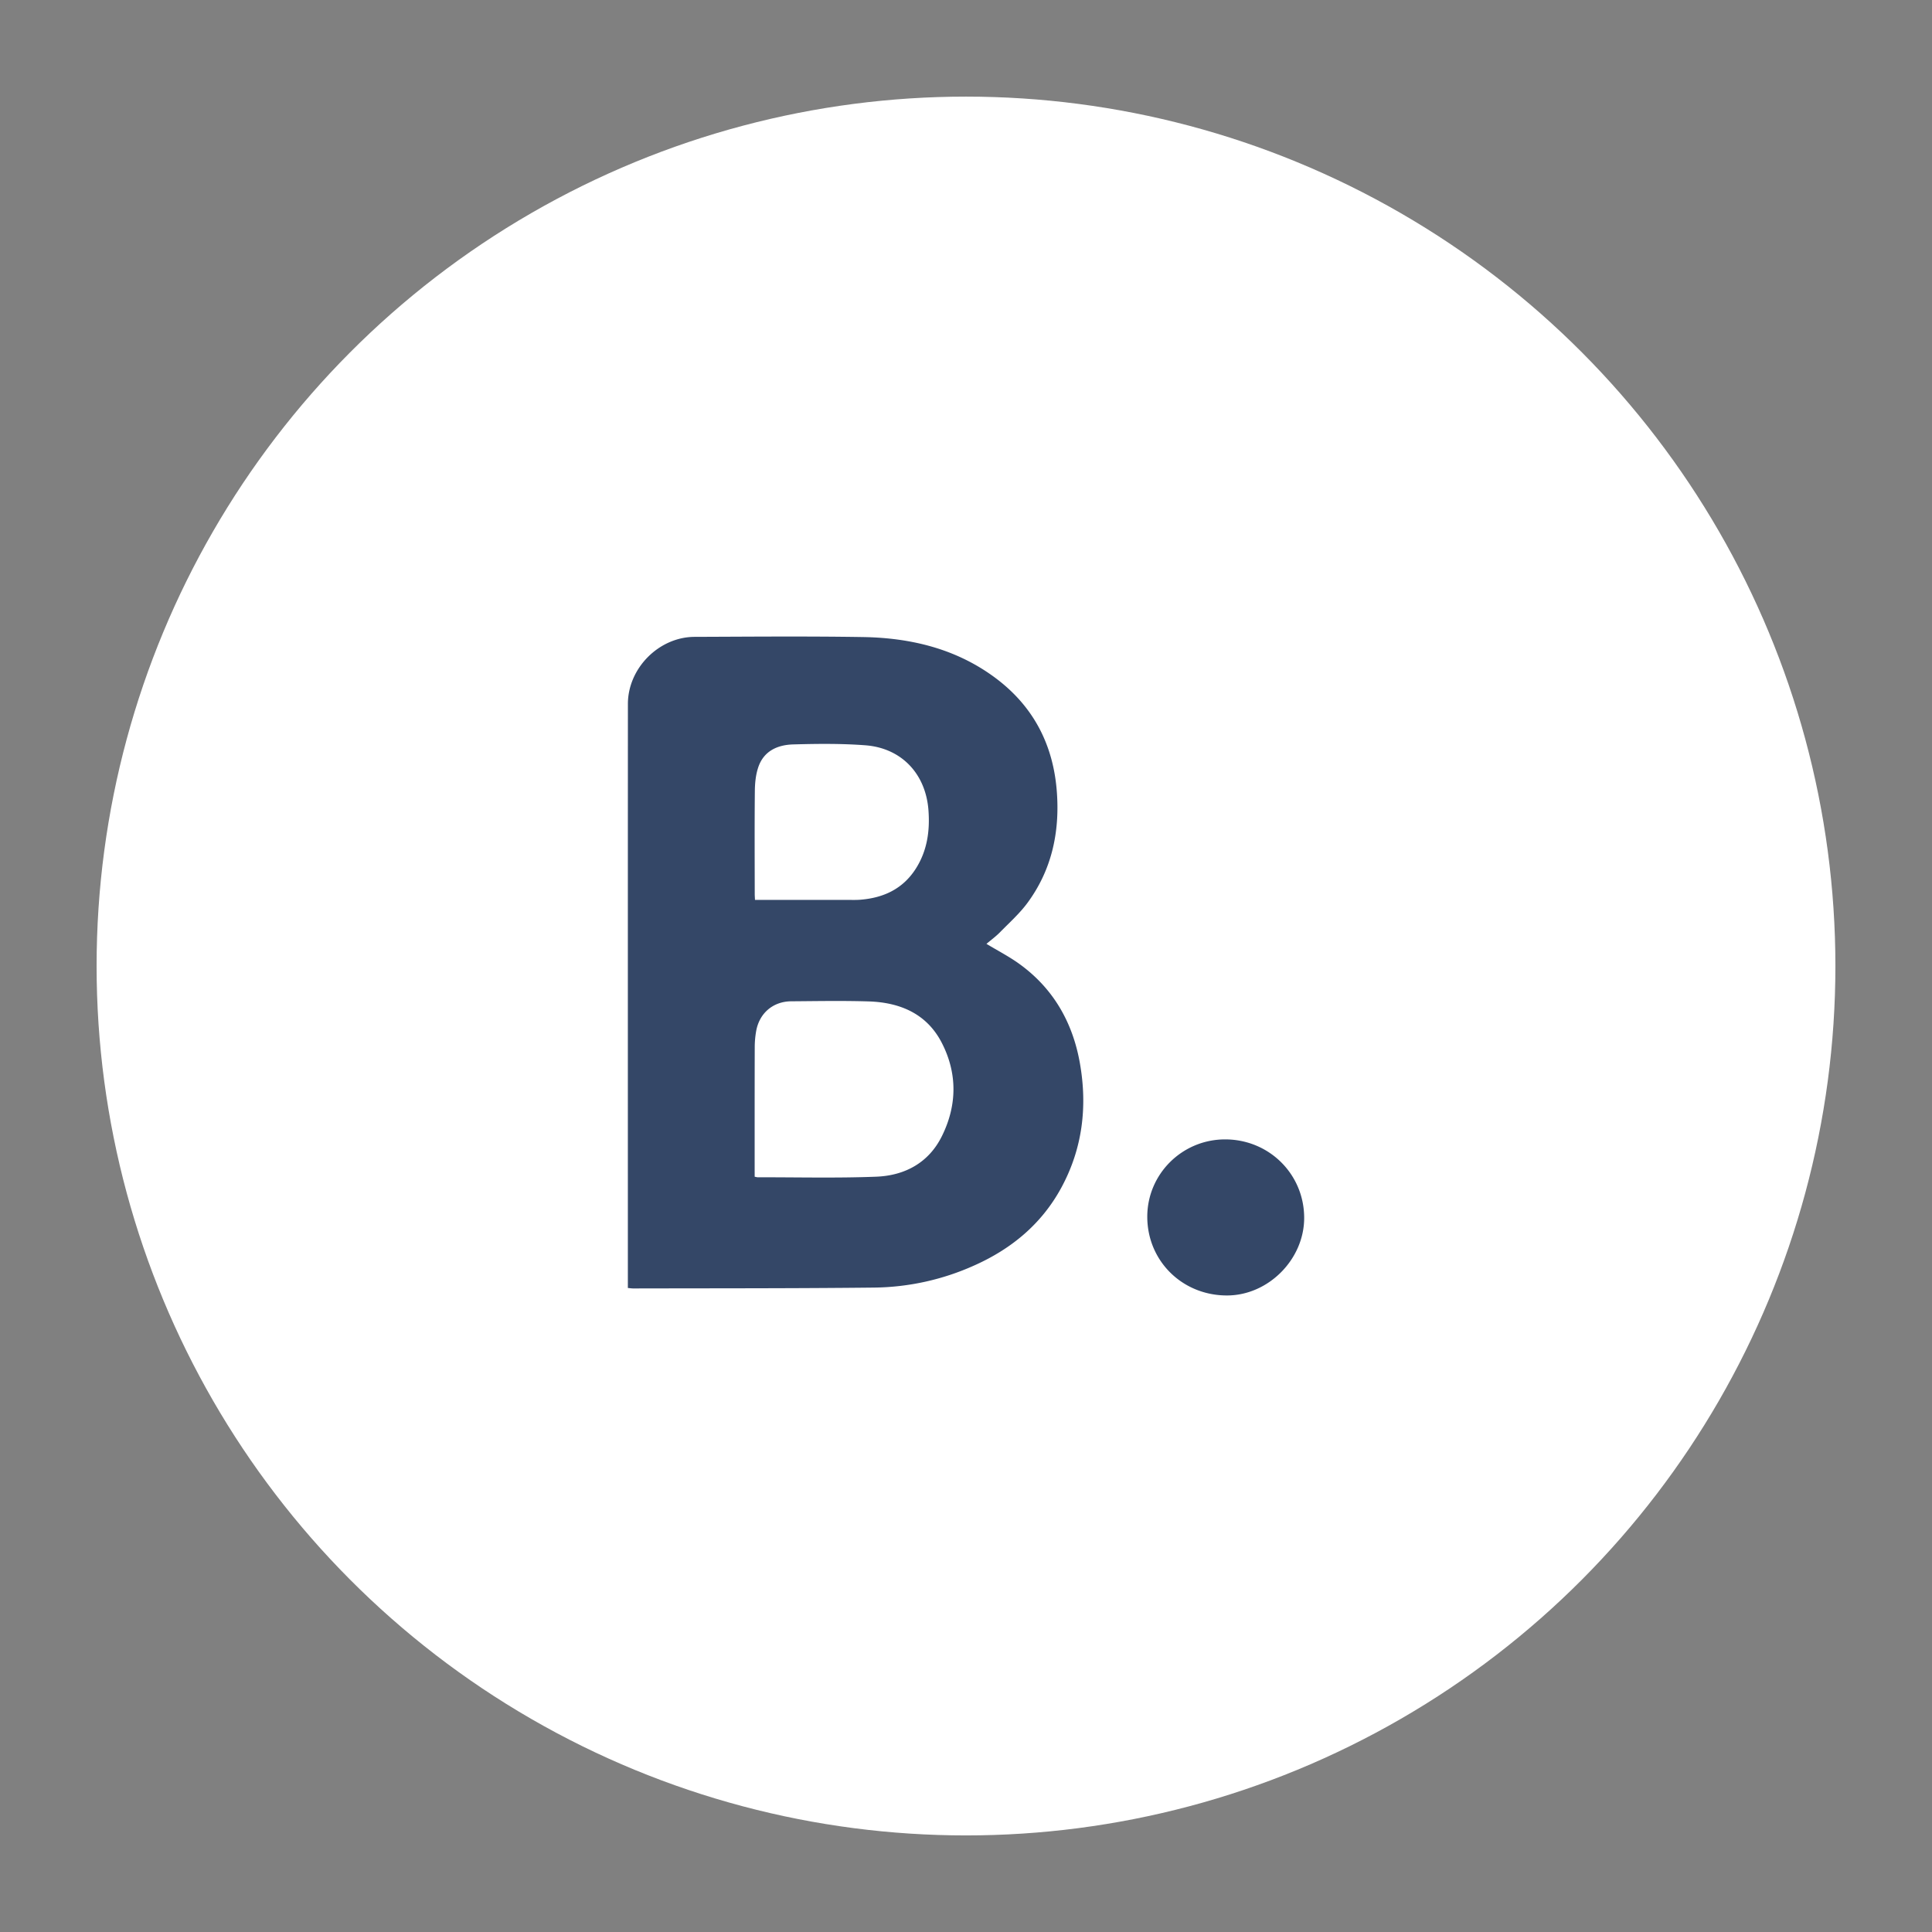 <svg viewBox="0 0 100 100" xml:space="preserve" xmlns="http://www.w3.org/2000/svg"><rect x="0" y="0" width="100" height="100" fill="#808080" stroke="none"/><circle cx="50" cy="50.001" fill="#ffffff" r="45" class="fill-003382"></circle><g clip-rule="evenodd" fill="#344767" fill-rule="evenodd" class="fill-ffffff"><path d="M51.059 48.854c.568.342 1.128.633 1.638.992 1.797 1.271 2.822 3.049 3.198 5.184.397 2.244.138 4.42-.964 6.449-1.016 1.869-2.568 3.154-4.489 4.014a12.96 12.96 0 0 1-5.18 1.152c-4.162.045-8.324.035-12.486.045-.08 0-.16-.014-.278-.023v-.334c0-9.965-.002-19.934.002-29.9.002-1.848 1.605-3.463 3.453-3.469 2.906-.01 5.812-.037 8.72.01 2.44.041 4.76.59 6.772 2.059 2.029 1.482 3.089 3.51 3.261 6.008.144 2.066-.278 3.994-1.516 5.68-.415.566-.953 1.043-1.447 1.549-.207.208-.444.381-.684.584zM39.062 60.907c.08.016.12.029.158.029 2.045-.004 4.094.049 6.137-.031 1.479-.059 2.715-.721 3.396-2.1.785-1.586.81-3.236-.002-4.82-.777-1.518-2.167-2.1-3.79-2.152-1.336-.041-2.675-.016-4.011-.006-.934.008-1.641.609-1.809 1.531a4.832 4.832 0 0 0-.076.875c-.006 2.115-.004 4.232-.004 6.35l.001.324zm.016-14.328c1.634 0 3.223.002 4.81 0 .225 0 .446.008.67-.012 1.182-.1 2.167-.559 2.829-1.582.604-.934.751-1.971.669-3.057-.144-1.877-1.393-3.209-3.266-3.352-1.24-.094-2.489-.08-3.732-.045-.822.023-1.541.344-1.819 1.209-.122.375-.164.791-.168 1.191-.018 1.771-.008 3.545-.006 5.316-.001.1.007.199.013.332zM59.383 62.985c-.004-2.209 1.797-4.006 4.021-4.01 2.284-.004 4.102 1.801 4.1 4.068-.002 2.143-1.855 4.006-3.99 4.01-2.312.005-4.127-1.782-4.131-4.068z"></path></g></svg>